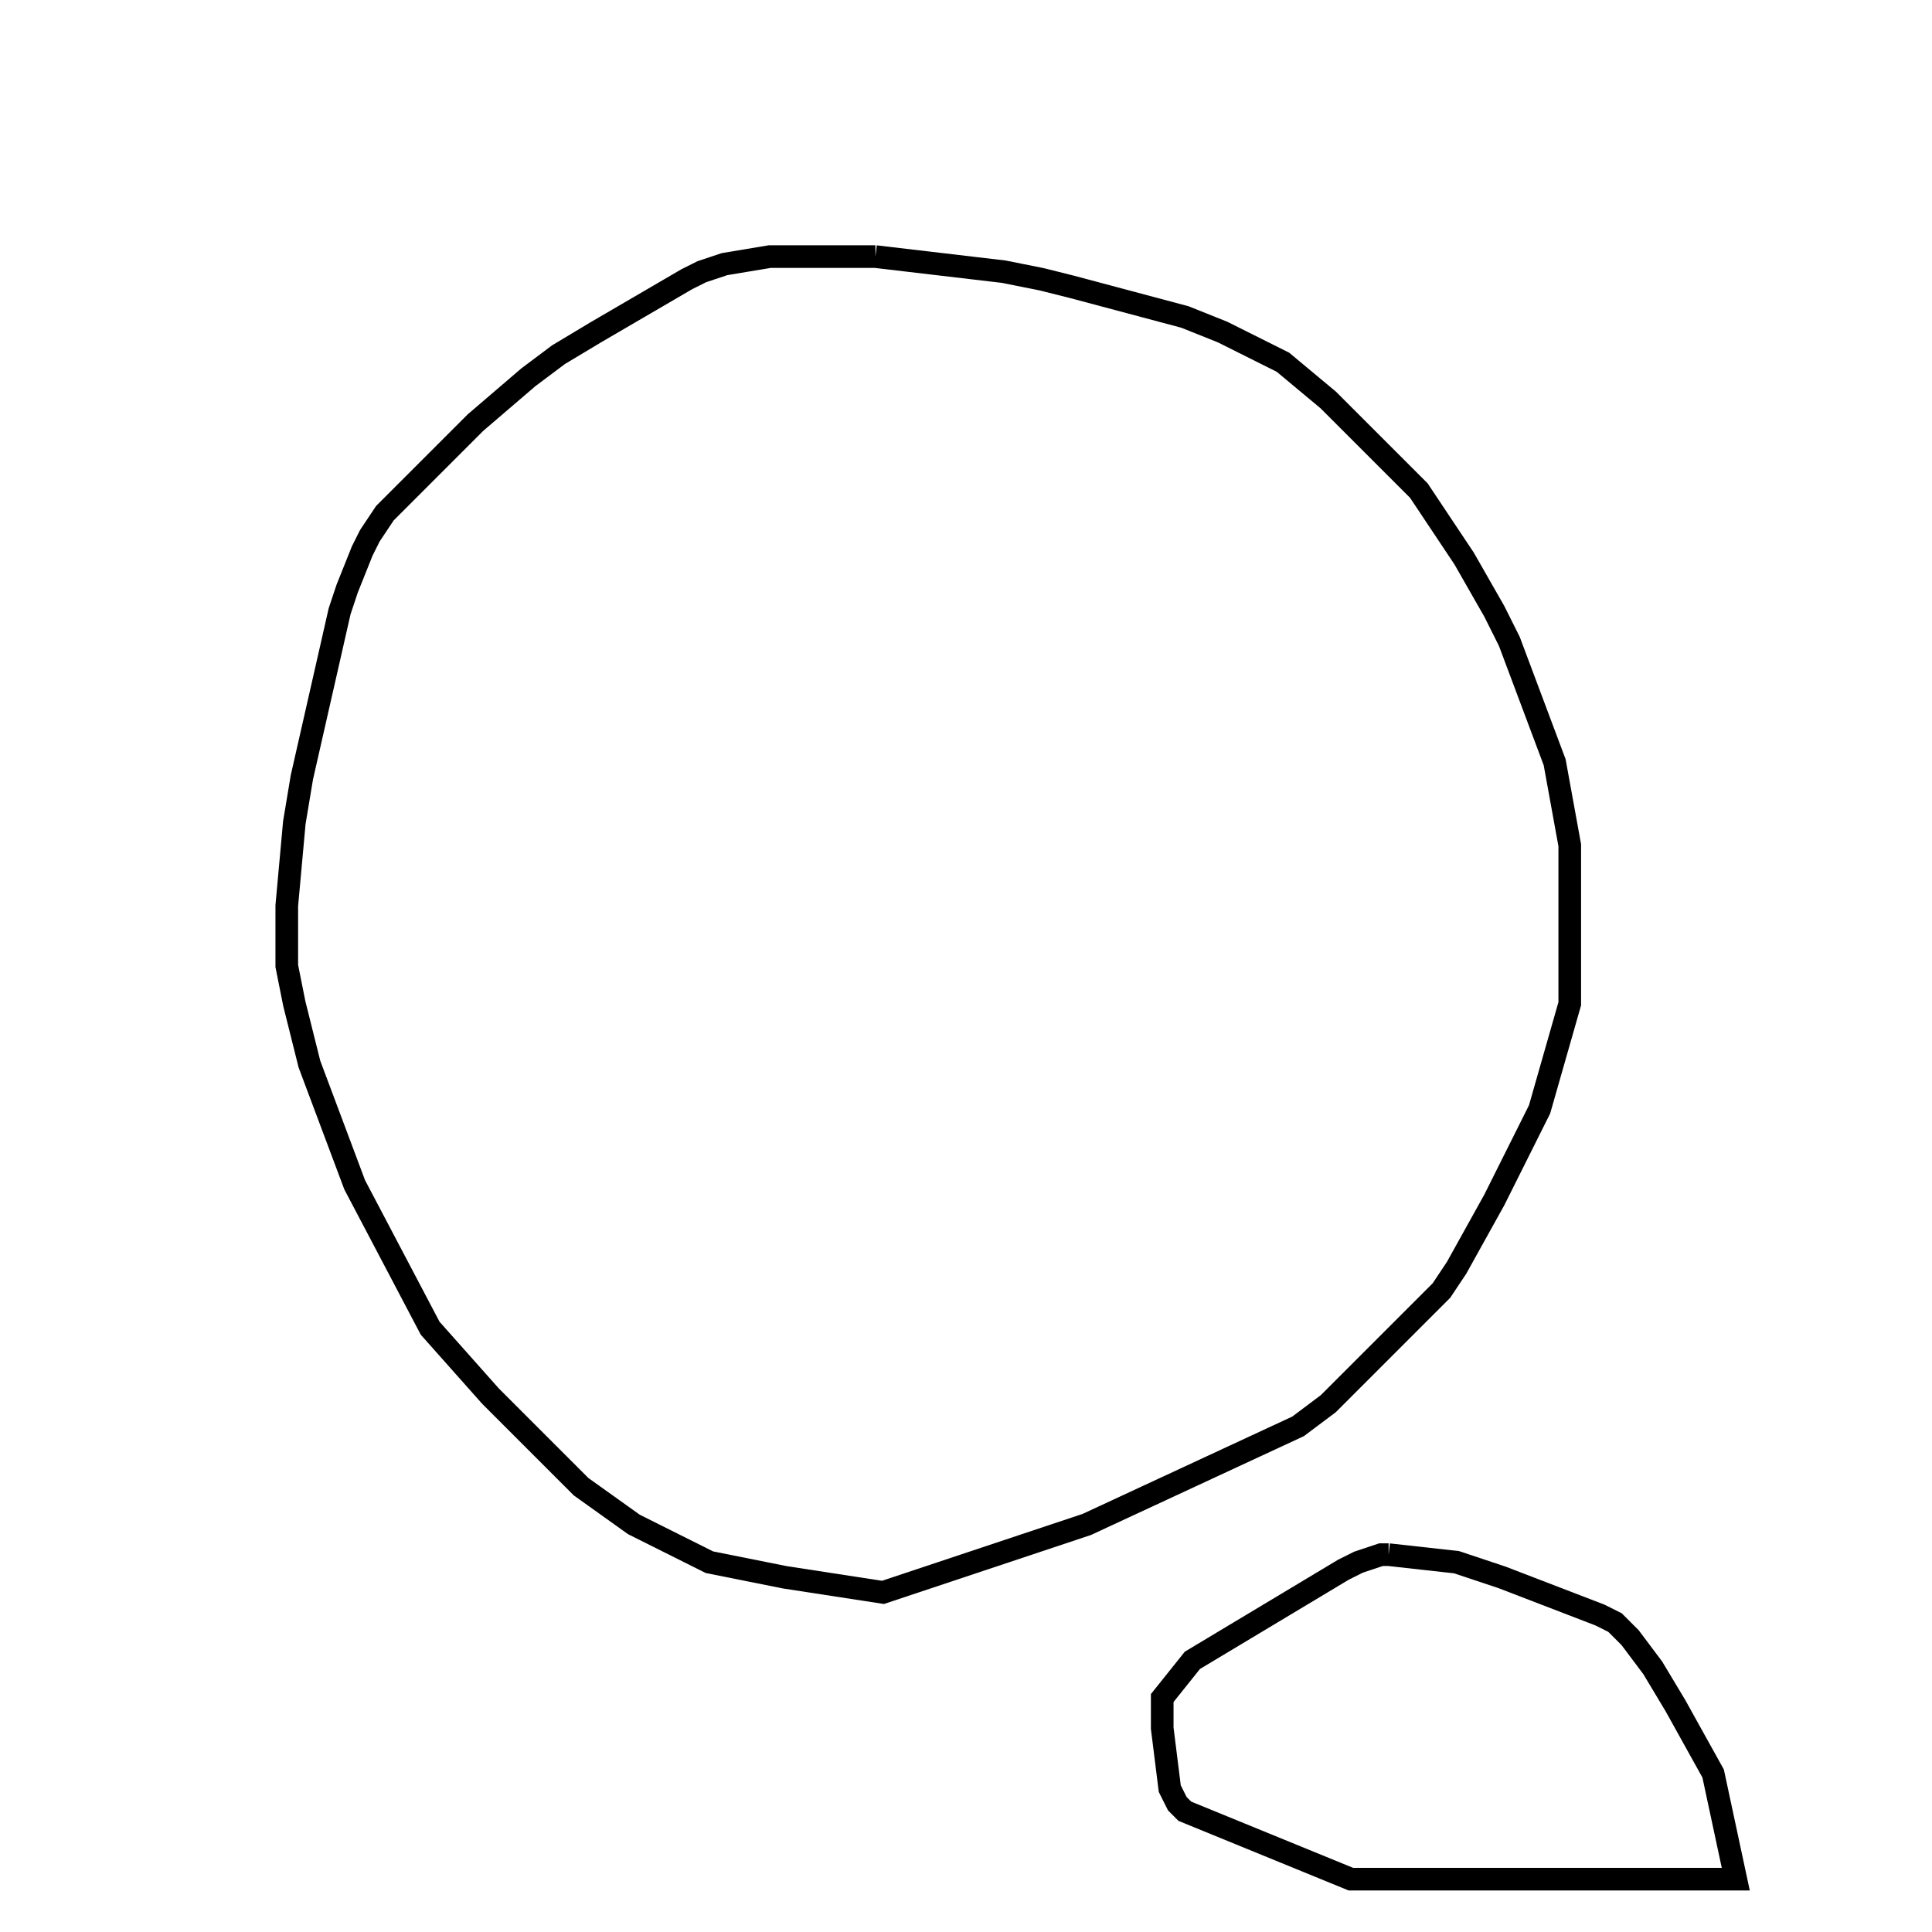 <svg width="256" height="256" xmlns="http://www.w3.org/2000/svg" fill-opacity="0" stroke="black" stroke-width="3" ><path d="M116 34 133 36 138 37 142 38 157 42 162 44 170 48 176 53 188 65 194 74 198 81 200 85 206 101 208 112 208 133 204 147 198 159 193 168 191 171 176 186 172 189 144 202 117 211 104 209 94 207 84 202 77 197 65 185 57 176 47 157 41 141 39 133 38 128 38 120 39 109 40 103 45 81 46 78 48 73 49 71 51 68 63 56 70 50 74 47 79 44 91 37 93 36 96 35 102 34 116 34 "/><path d="M184 206 193 207 199 209 212 214 214 215 216 217 219 221 222 226 227 235 230 249 179 249 157 240 156 239 155 237 154 229 154 225 158 220 178 208 180 207 183 206 184 206 "/></svg>